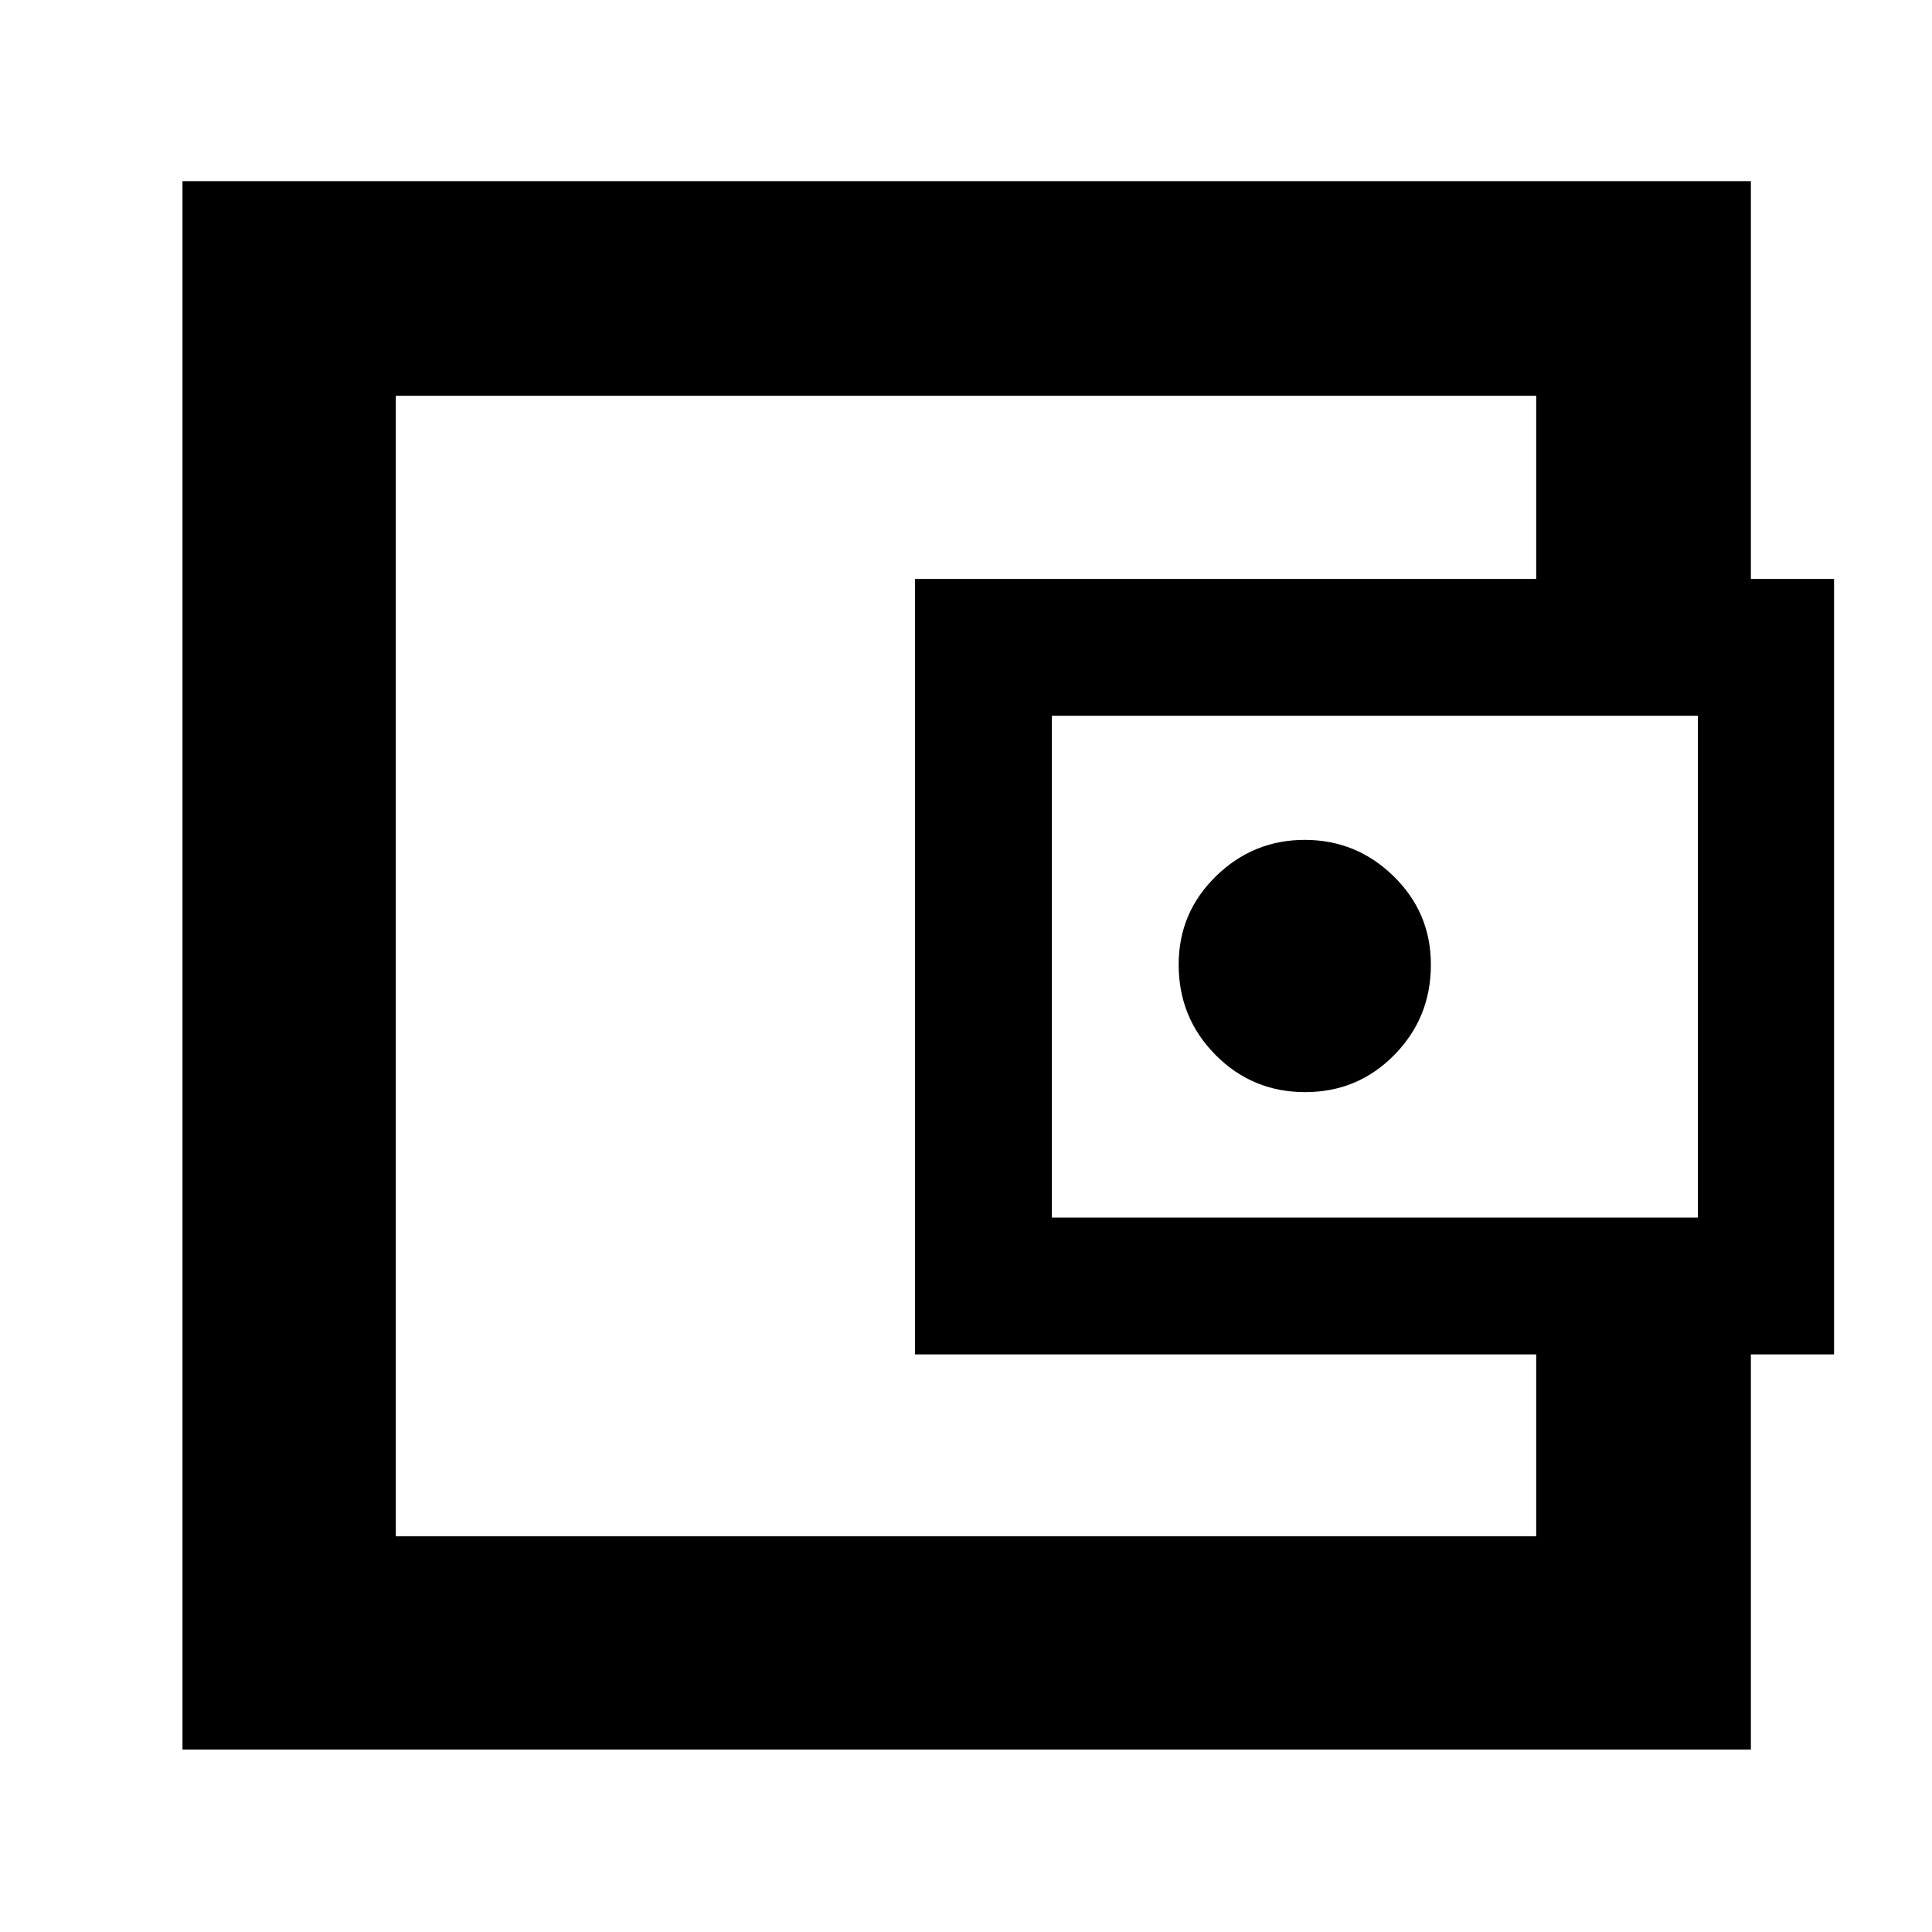 <svg xmlns="http://www.w3.org/2000/svg" height="40" viewBox="0 -960 960 960" width="40"><path d="M196.67-232v35.33-566.66V-232ZM870-652.33H763.33v-111H196.67v566.66h566.66V-307H870V-90.67H90.67V-870H870v217.67ZM454.67-287v-385.33h456.66V-287H454.67Zm193.82-130.33q26.18 0 44.34-18.48Q711-454.28 711-480.67q0-25.83-18.5-43.91-18.5-18.09-44.17-18.09-25.66 0-44.16 18.09-18.5 18.08-18.5 43.91 0 26.39 18.32 44.86 18.32 18.48 44.5 18.48ZM843.67-355v-249.33h-321V-355h321Z"/></svg>